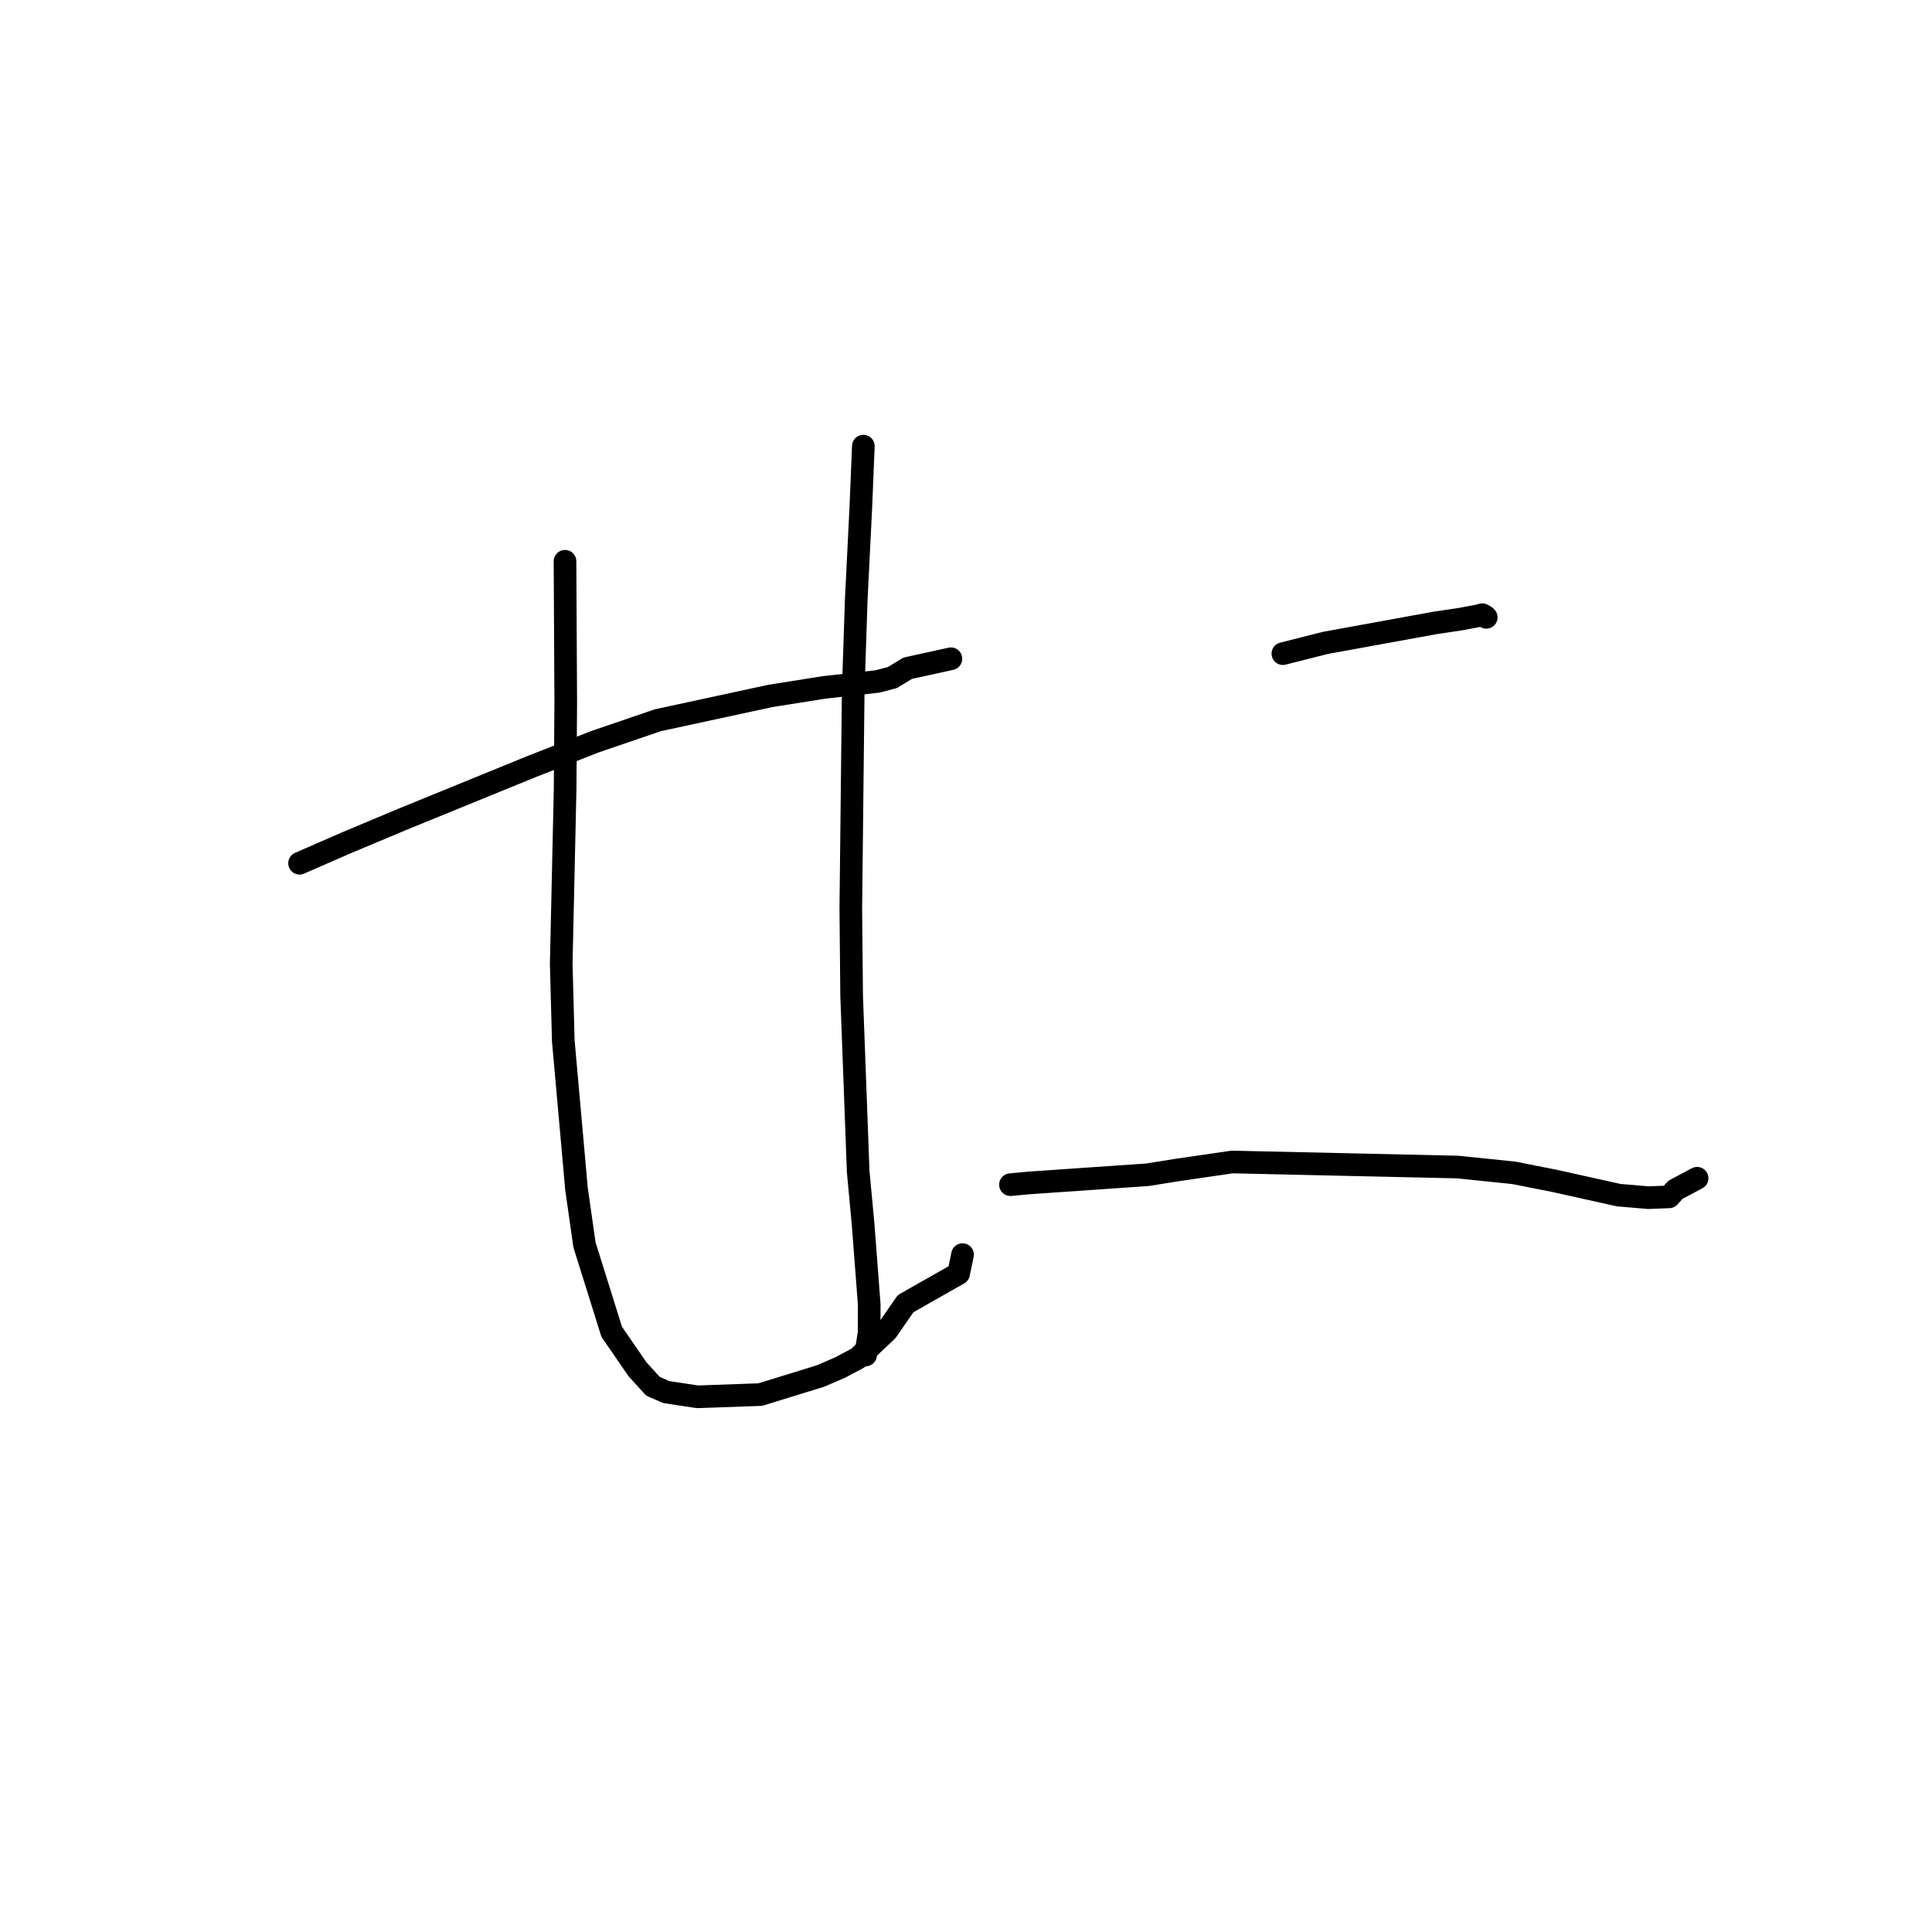 <?xml version="1.0" standalone="no"?>
    <svg width="256" height="256" xmlns="http://www.w3.org/2000/svg" version="1.1">
    <polyline stroke="black" stroke-width="3" stroke-linecap="round" fill="transparent" stroke-linejoin="round" points="39.694 114.383 45.813 111.712 53.305 108.569 70.411 101.585 78.824 98.286 87.172 95.434 102.056 92.219 109.207 91.084 116.267 90.295 118.221 89.791 120.272 88.546 125.965 87.297 125.999 87.289 " />
        <polyline stroke="black" stroke-width="3" stroke-linecap="round" fill="transparent" stroke-linejoin="round" points="74.866 74.372 74.965 93.103 74.88 104.641 74.365 127.67 74.639 137.923 76.389 157.524 77.445 164.941 81.054 176.472 84.48 181.445 86.525 183.693 88.286 184.457 92.419 185.085 100.735 184.79 108.7 182.335 111.334 181.199 113.676 179.952 117.516 176.325 119.993 172.745 127.024 168.753 127.506 166.409 127.54 166.243 " />
        <polyline stroke="black" stroke-width="3" stroke-linecap="round" fill="transparent" stroke-linejoin="round" points="114.398 59.115 114.066 67.19 113.458 79.433 113.056 91.489 112.737 120.378 112.846 131.925 113.713 155.226 114.364 162.196 115.177 172.857 115.168 176.565 114.739 179.272 114.696 179.543 " />
        <polyline stroke="black" stroke-width="3" stroke-linecap="round" fill="transparent" stroke-linejoin="round" points="169.988 86.612 175.625 85.186 190.186 82.534 193.409 82.057 195.881 81.595 196.415 81.451 196.826 81.694 196.936 81.801 " />
        <polyline stroke="black" stroke-width="3" stroke-linecap="round" fill="transparent" stroke-linejoin="round" points="133.891 156.974 136.316 156.748 152.053 155.66 155.985 155.031 163.265 153.97 193.129 154.639 200.576 155.404 206.04 156.485 214.485 158.364 218.408 158.696 221.165 158.59 222.013 157.65 224.701 156.217 224.875 156.125 " />
        </svg>